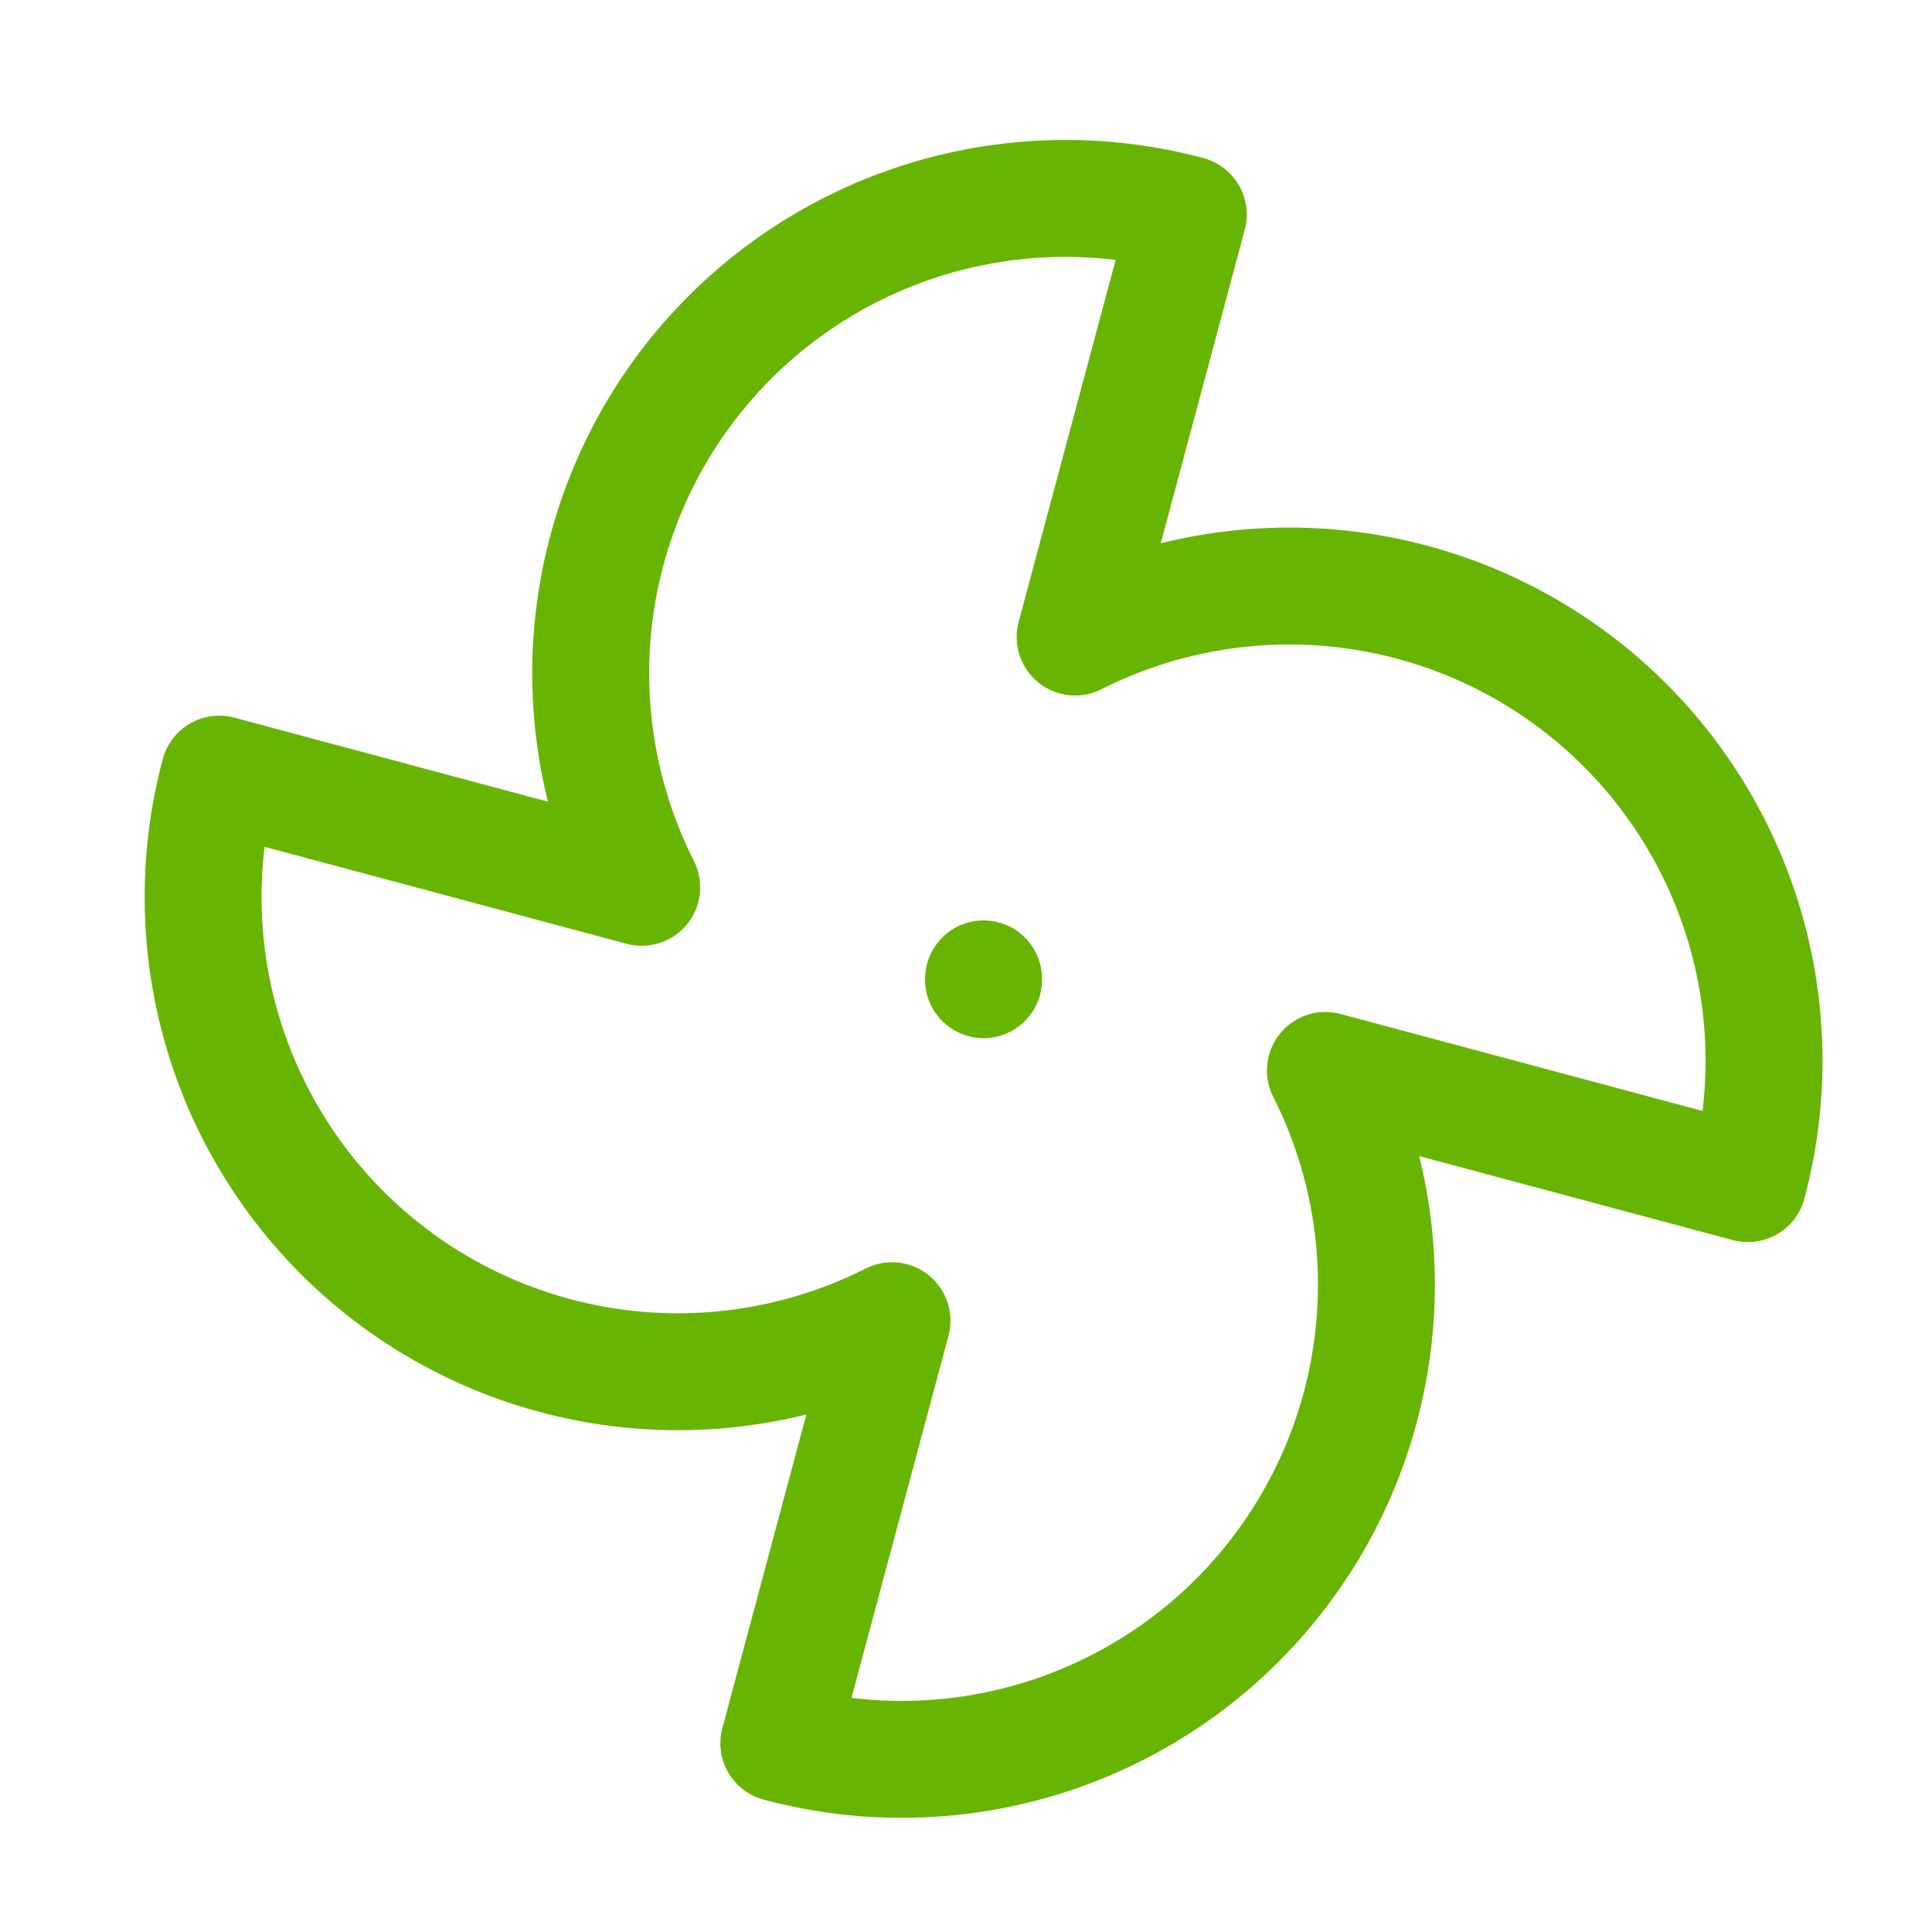 <svg width="33" height="33" viewBox="0 0 33 33" fill="none" xmlns="http://www.w3.org/2000/svg">
<path d="M15.236 22.559C13.839 23.265 12.267 23.551 10.711 23.384C9.155 23.216 7.68 22.602 6.465 21.615C5.25 20.628 4.347 19.31 3.864 17.821C3.382 16.332 3.34 14.735 3.745 13.223L10.961 15.156C10.255 13.759 9.969 12.187 10.136 10.631C10.304 9.074 10.918 7.6 11.905 6.385C12.892 5.17 14.21 4.267 15.699 3.784C17.188 3.302 18.785 3.26 20.297 3.665L18.364 10.881C19.761 10.175 21.333 9.889 22.889 10.056C24.446 10.224 25.92 10.838 27.135 11.825C28.35 12.812 29.253 14.13 29.736 15.619C30.219 17.108 30.26 18.705 29.855 20.217L22.639 18.284C23.345 19.681 23.631 21.253 23.464 22.809C23.296 24.366 22.682 25.84 21.695 27.055C20.708 28.27 19.39 29.173 17.901 29.656C16.412 30.139 14.815 30.18 13.303 29.775L15.236 22.559Z" stroke="#67B502" stroke-width="1.997" stroke-linecap="round" stroke-linejoin="round"/>
<path d="M16.8 16.72V16.734" stroke="#67B502" stroke-width="1.997" stroke-linecap="round" stroke-linejoin="round"/>
</svg>
